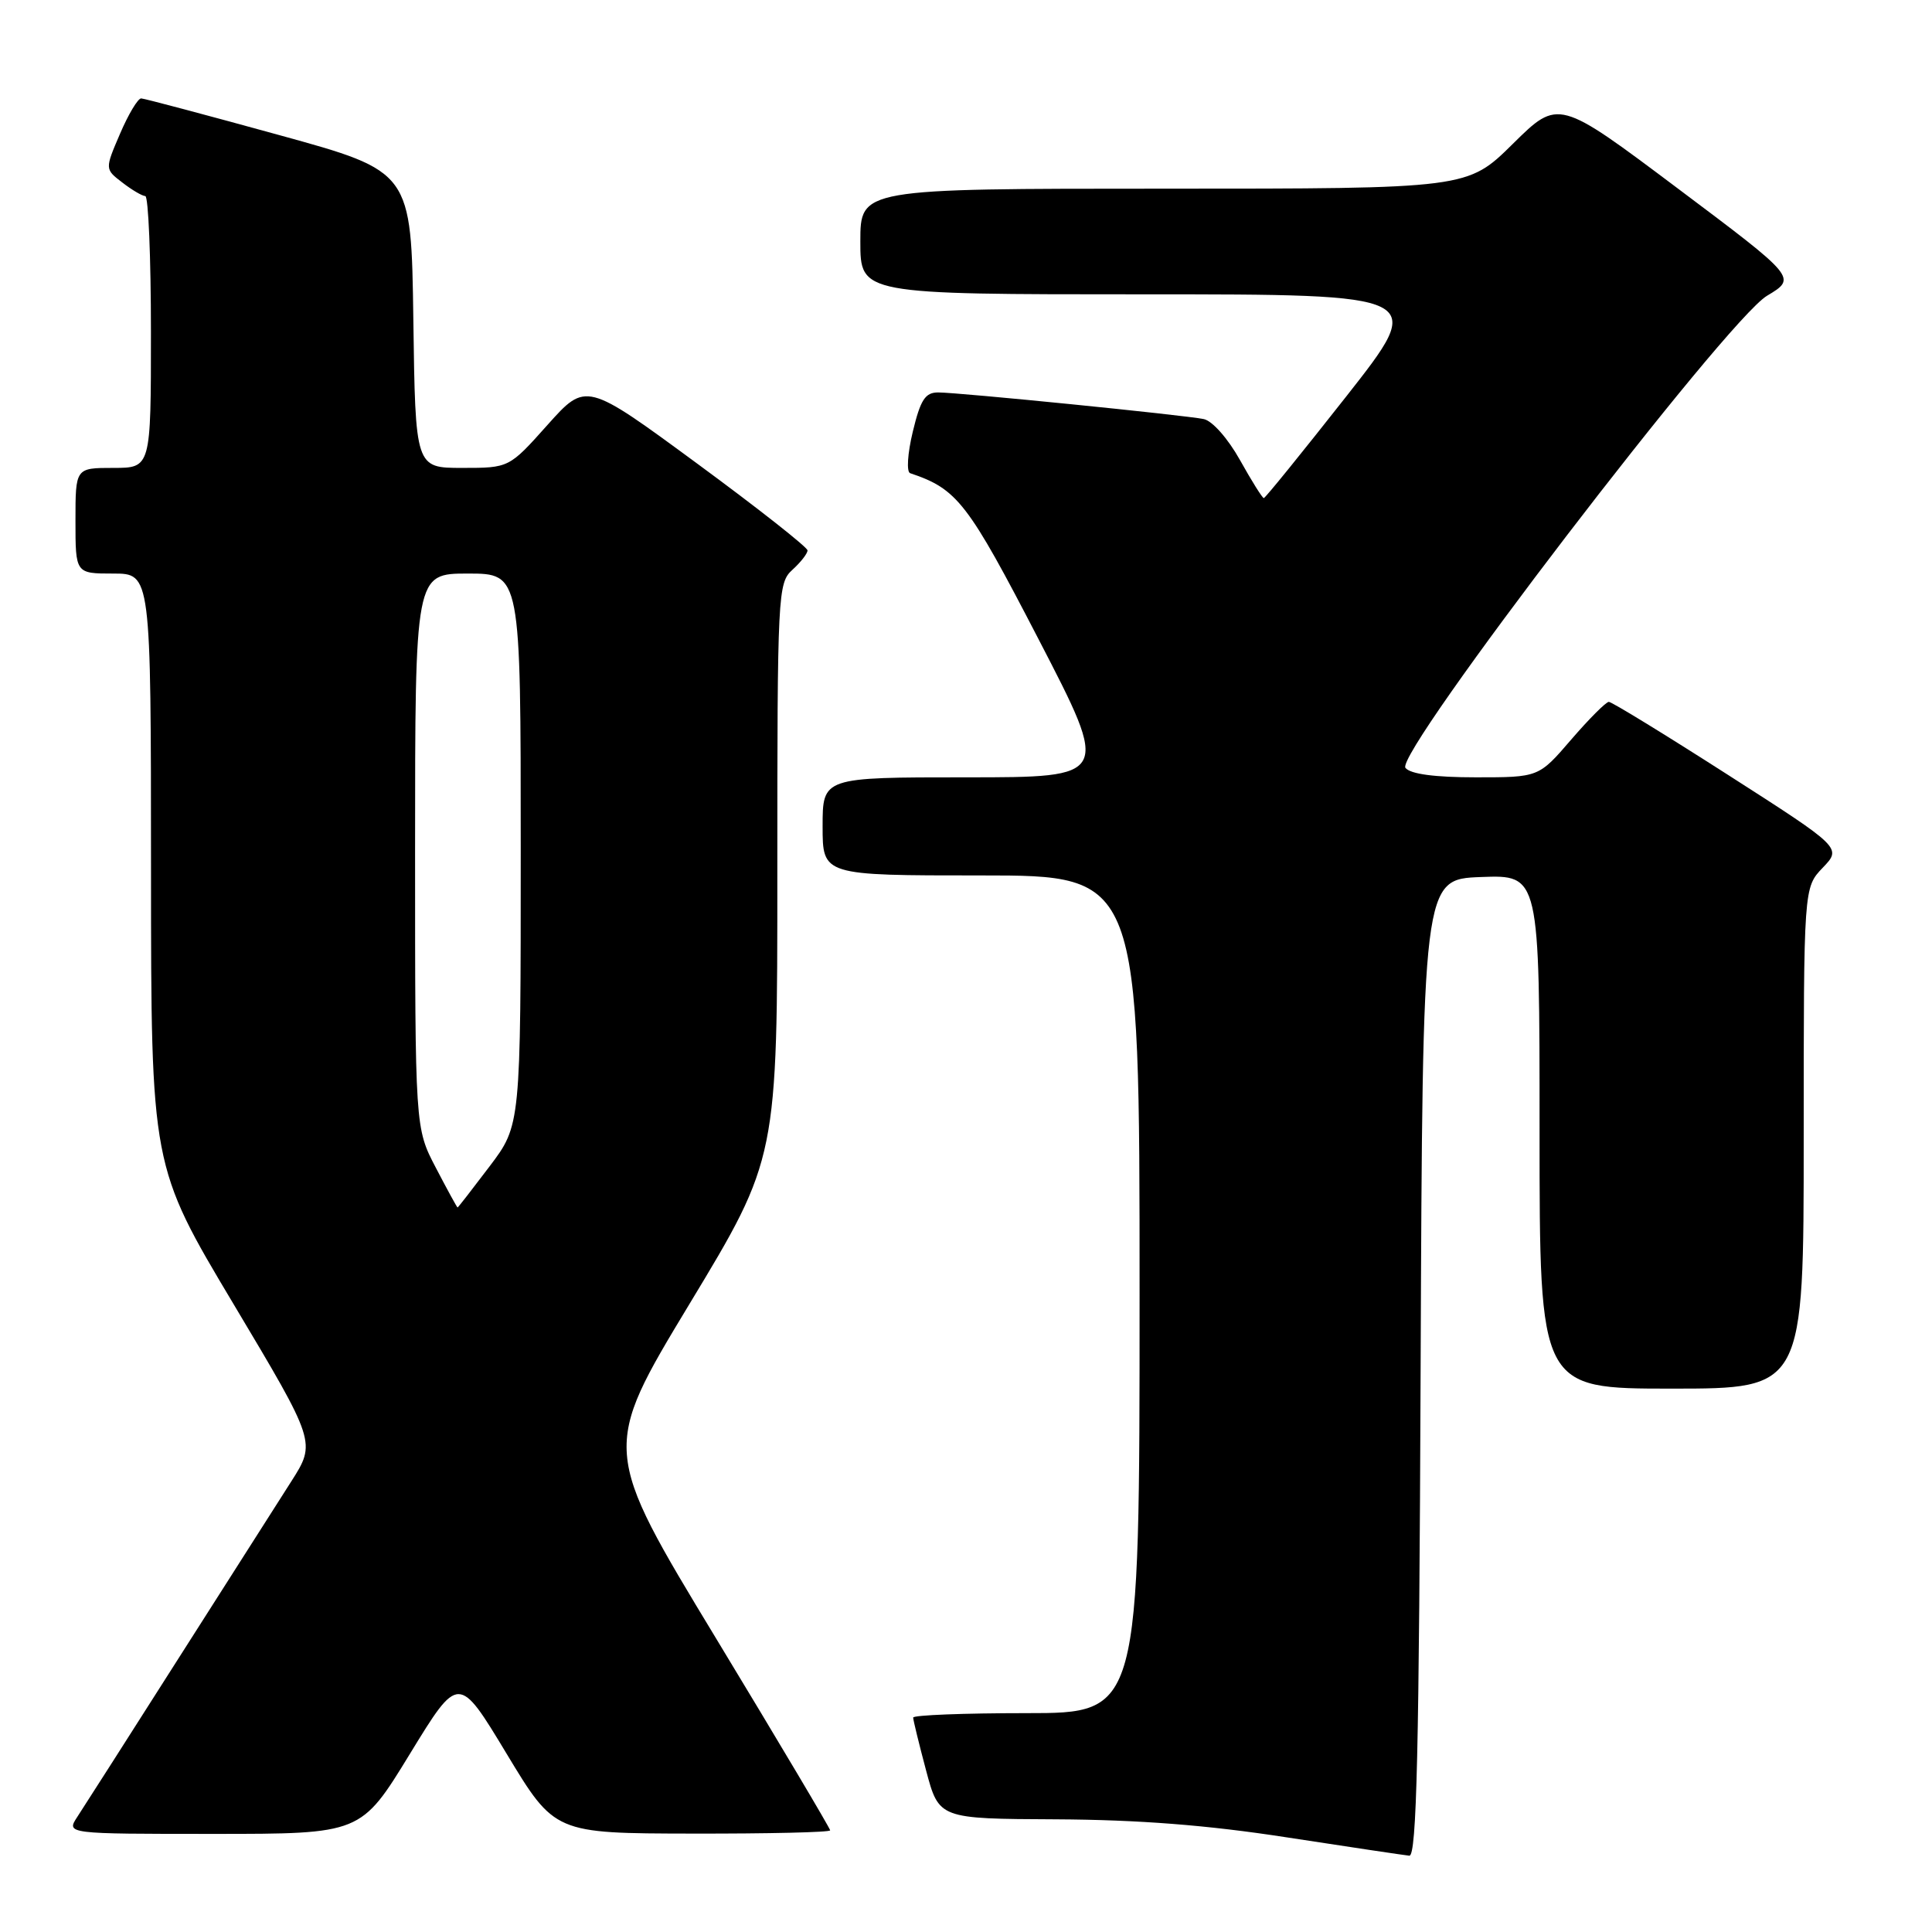 <?xml version="1.0" encoding="UTF-8" standalone="no"?>
<!DOCTYPE svg PUBLIC "-//W3C//DTD SVG 1.1//EN" "http://www.w3.org/Graphics/SVG/1.1/DTD/svg11.dtd" >
<svg xmlns="http://www.w3.org/2000/svg" xmlns:xlink="http://www.w3.org/1999/xlink" version="1.1" viewBox="0 0 256 256">
 <g >
 <path fill="currentColor"
d=" M 188.24 181.25 C 188.50 116.50 188.50 116.50 196.25 116.21 C 204.00 115.92 204.00 115.92 204.00 149.96 C 204.00 184.00 204.00 184.00 221.50 184.00 C 239.00 184.00 239.00 184.00 239.00 150.80 C 239.00 117.61 239.00 117.61 241.52 114.98 C 244.05 112.34 244.05 112.34 228.96 102.67 C 220.66 97.35 213.56 93.00 213.18 93.00 C 212.81 93.00 210.56 95.25 208.19 98.00 C 203.89 103.00 203.89 103.00 195.57 103.00 C 190.12 103.00 186.89 102.57 186.23 101.75 C 184.72 99.89 228.74 42.41 234.14 39.19 C 238.10 36.82 238.10 36.82 222.30 24.96 C 206.50 13.10 206.50 13.10 200.47 19.05 C 194.45 25.00 194.45 25.00 154.22 25.00 C 114.00 25.00 114.00 25.00 114.00 32.00 C 114.00 39.00 114.00 39.00 151.51 39.00 C 189.02 39.00 189.02 39.00 178.41 52.50 C 172.57 59.92 167.65 66.00 167.46 66.00 C 167.27 66.00 165.85 63.73 164.31 60.97 C 162.71 58.11 160.64 55.76 159.50 55.53 C 156.87 54.99 127.02 52.00 124.31 52.00 C 122.59 52.00 121.97 52.97 120.95 57.20 C 120.25 60.11 120.10 62.53 120.60 62.70 C 126.86 64.80 128.22 66.56 137.64 84.75 C 147.09 103.00 147.09 103.00 128.04 103.00 C 109.00 103.00 109.00 103.00 109.00 109.50 C 109.00 116.00 109.00 116.00 130.00 116.00 C 151.00 116.00 151.00 116.00 151.00 171.50 C 151.00 227.00 151.00 227.00 136.00 227.00 C 127.75 227.00 121.00 227.26 121.00 227.59 C 121.00 227.91 121.77 231.06 122.71 234.59 C 124.42 241.00 124.42 241.00 139.96 241.07 C 150.88 241.13 159.96 241.83 170.50 243.46 C 178.75 244.73 186.06 245.82 186.74 245.89 C 187.72 245.98 188.04 232.12 188.24 181.25 Z  M 54.30 232.42 C 60.77 221.84 60.77 221.84 67.13 232.38 C 73.50 242.93 73.50 242.93 91.75 242.96 C 101.79 242.98 110.00 242.79 110.00 242.53 C 110.00 242.28 103.19 230.81 94.86 217.06 C 79.72 192.06 79.72 192.06 91.36 172.78 C 103.01 153.50 103.01 153.50 103.00 115.40 C 103.00 78.58 103.07 77.25 105.00 75.50 C 106.10 74.50 107.00 73.35 107.00 72.93 C 107.00 72.52 100.40 67.32 92.33 61.39 C 77.65 50.60 77.65 50.60 72.55 56.30 C 67.46 62.00 67.46 62.00 61.25 62.00 C 55.04 62.00 55.04 62.00 54.77 42.36 C 54.50 22.72 54.50 22.72 37.00 17.90 C 27.38 15.25 19.15 13.06 18.71 13.04 C 18.28 13.02 17.02 15.12 15.91 17.71 C 13.89 22.41 13.89 22.41 16.20 24.18 C 17.46 25.16 18.84 25.97 19.25 25.98 C 19.66 25.99 20.00 34.10 20.00 44.00 C 20.00 62.00 20.00 62.00 15.00 62.00 C 10.00 62.00 10.00 62.00 10.00 69.00 C 10.00 76.00 10.00 76.00 15.00 76.00 C 20.00 76.00 20.00 76.00 20.01 115.25 C 20.02 154.50 20.02 154.50 30.96 172.82 C 41.89 191.13 41.89 191.13 38.58 196.32 C 36.76 199.17 29.97 209.82 23.49 220.00 C 17.02 230.18 11.05 239.51 10.24 240.75 C 8.77 243.00 8.77 243.00 28.30 243.00 C 47.83 243.00 47.83 243.00 54.30 232.42 Z  M 57.75 154.73 C 55.00 149.47 55.00 149.47 55.00 112.73 C 55.00 76.00 55.00 76.00 62.00 76.00 C 69.00 76.00 69.00 76.00 69.00 112.54 C 69.00 149.09 69.00 149.09 64.88 154.54 C 62.61 157.54 60.70 160.00 60.63 160.00 C 60.56 160.00 59.26 157.63 57.75 154.73 Z "/>
</g>
</svg>